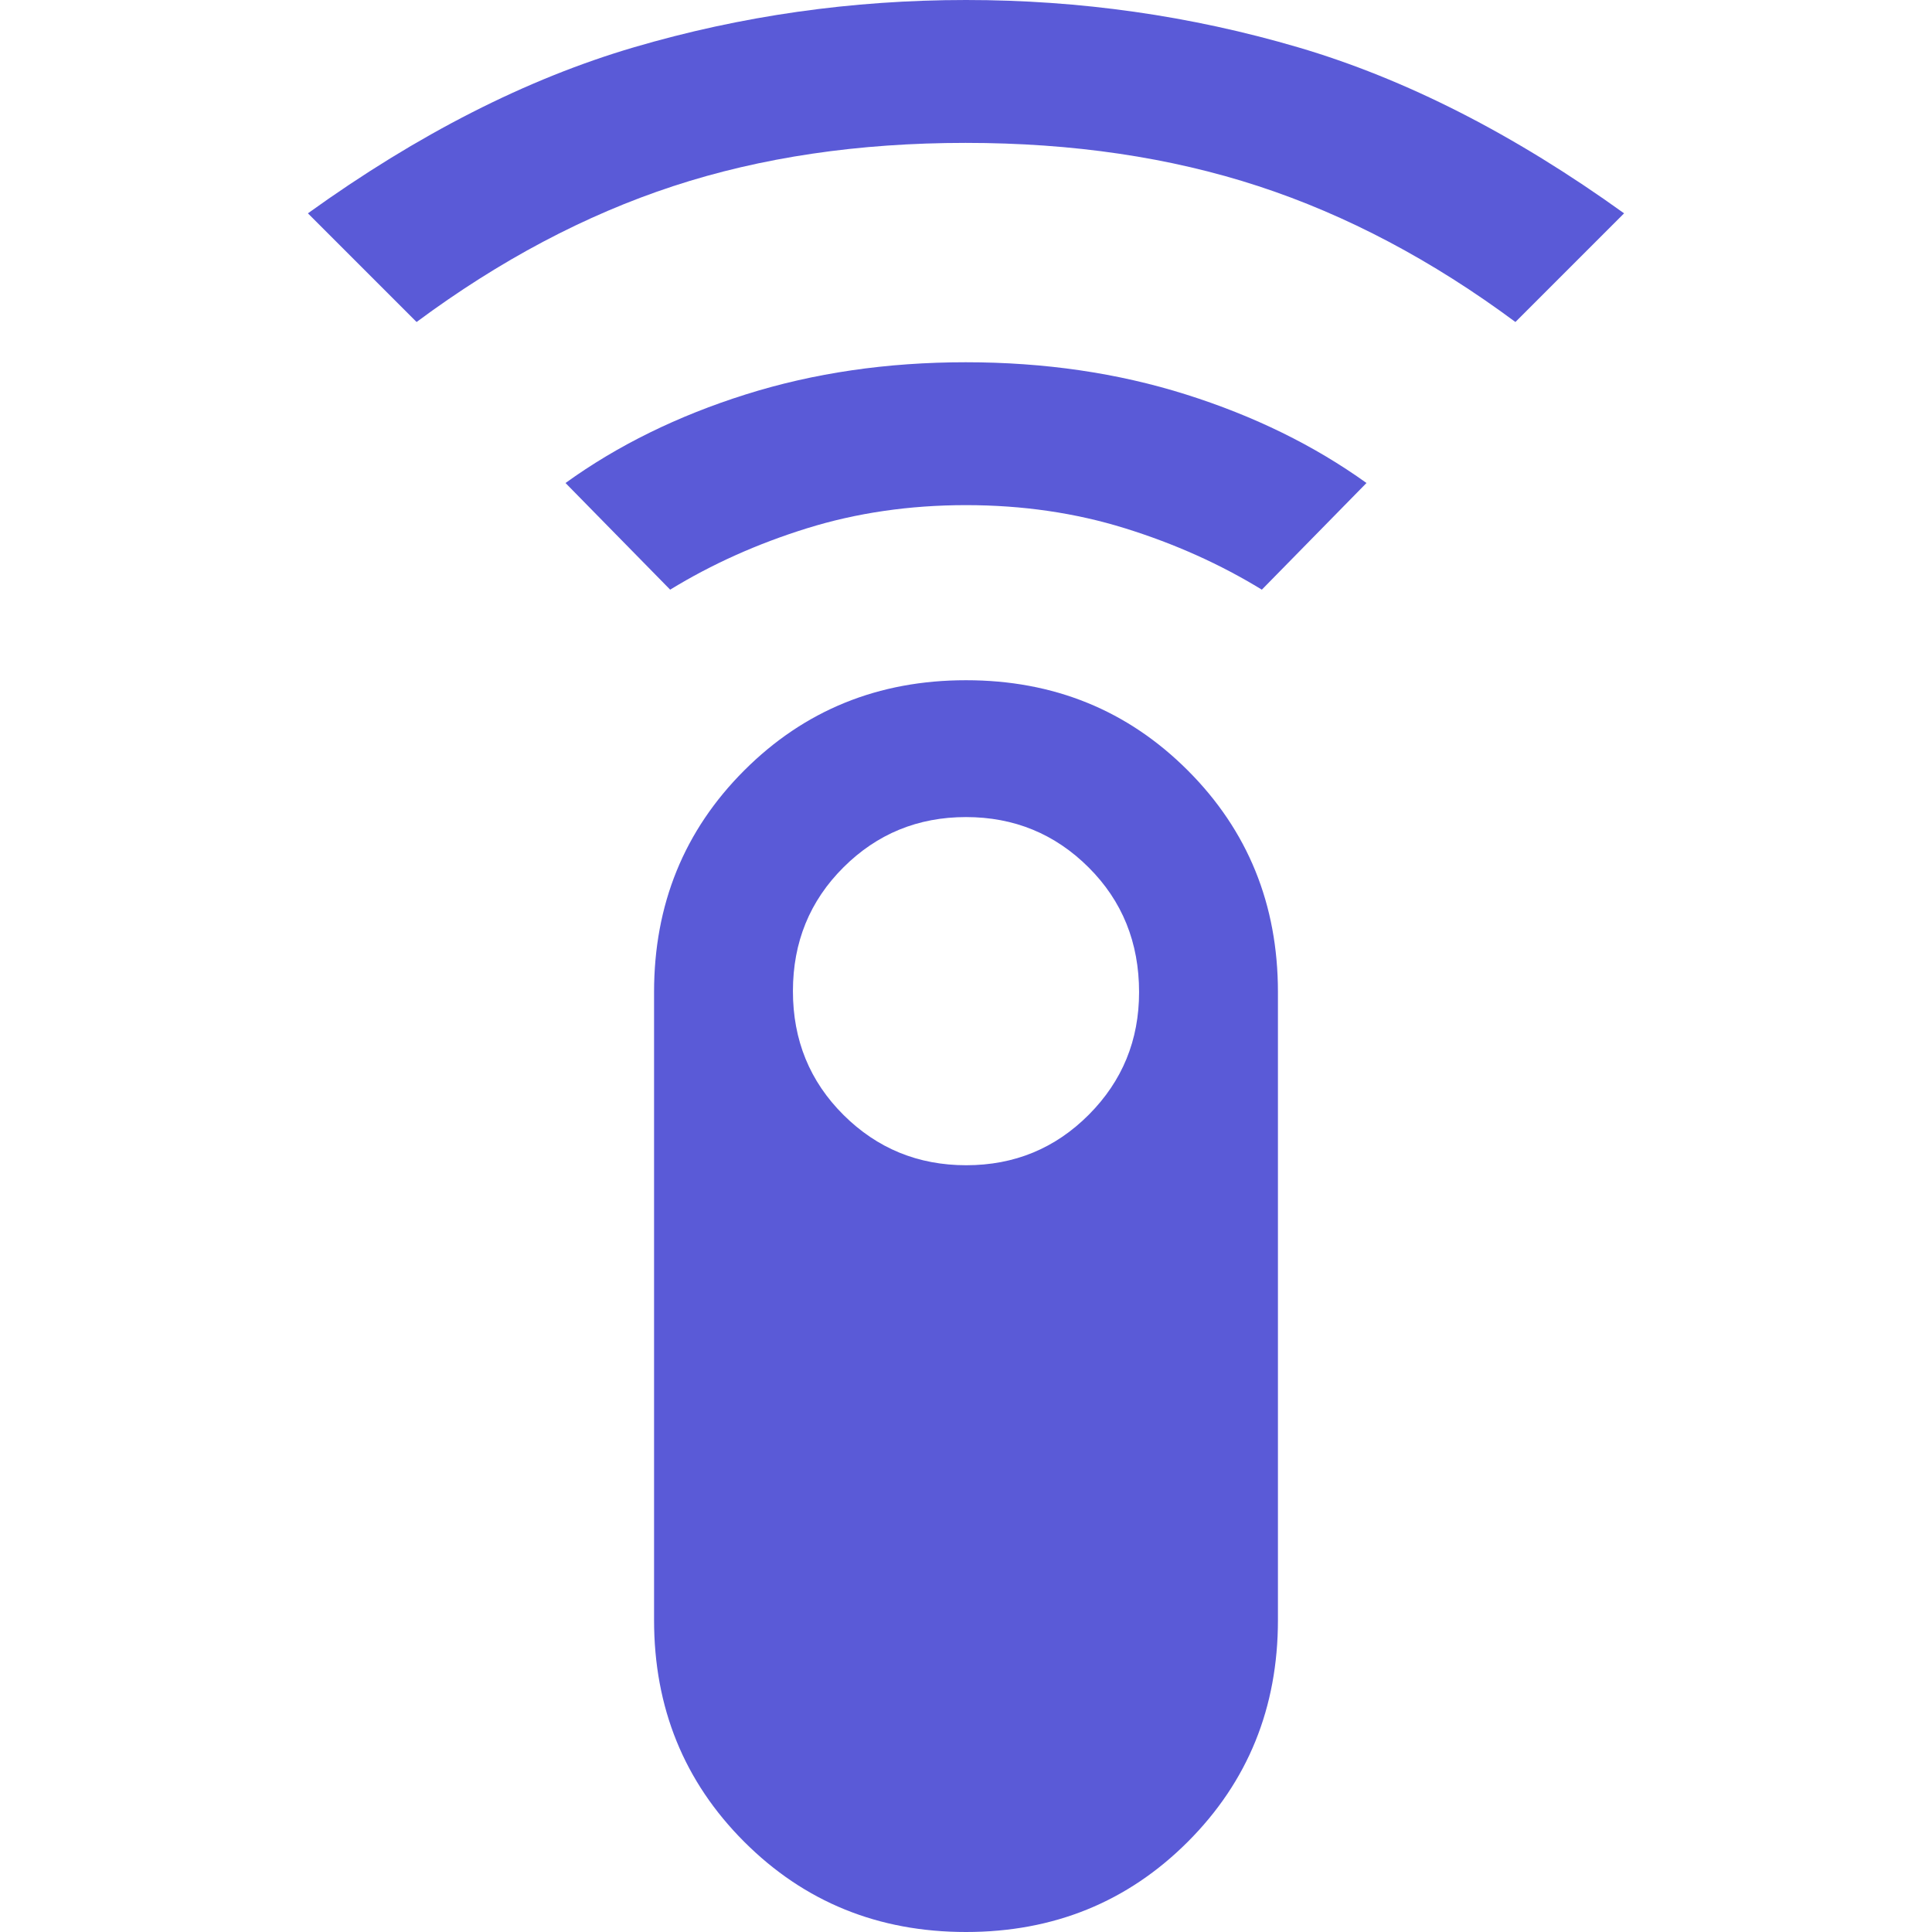 <svg xmlns="http://www.w3.org/2000/svg" height="48" viewBox="0 -960 960 960" width="48"><path fill="rgb(90, 90, 215)" d="m207-800-54-54q82-59 162-82.5T480-960q85 0 165 23.5T807-854l-54 54q-62-46-127.7-67.5T479.8-889q-79.8 0-145.3 21.5Q269-846 207-800Zm126 133-52-53q38.79-28 89.51-44 50.71-16 109.38-16 58.67 0 109.39 16T679-720l-52 53q-31-19-68-30.5T480-709q-42 0-79 11.5T333-667ZM480 0q-65.37 0-110.19-44.81Q325-89.63 325-155v-312q0-65.37 44.81-110.19Q414.63-622 480-622t110.19 44.81Q635-532.37 635-467v312q0 65.37-44.81 110.19Q545.37 0 480 0Zm.12-381Q516-381 541-406.09q25-25.08 25-60.91 0-37-25.09-62-25.08-25-60.91-25t-60.91 25Q394-504 394-467.5t25.12 61.5q25.13 25 61 25Z"/></svg>